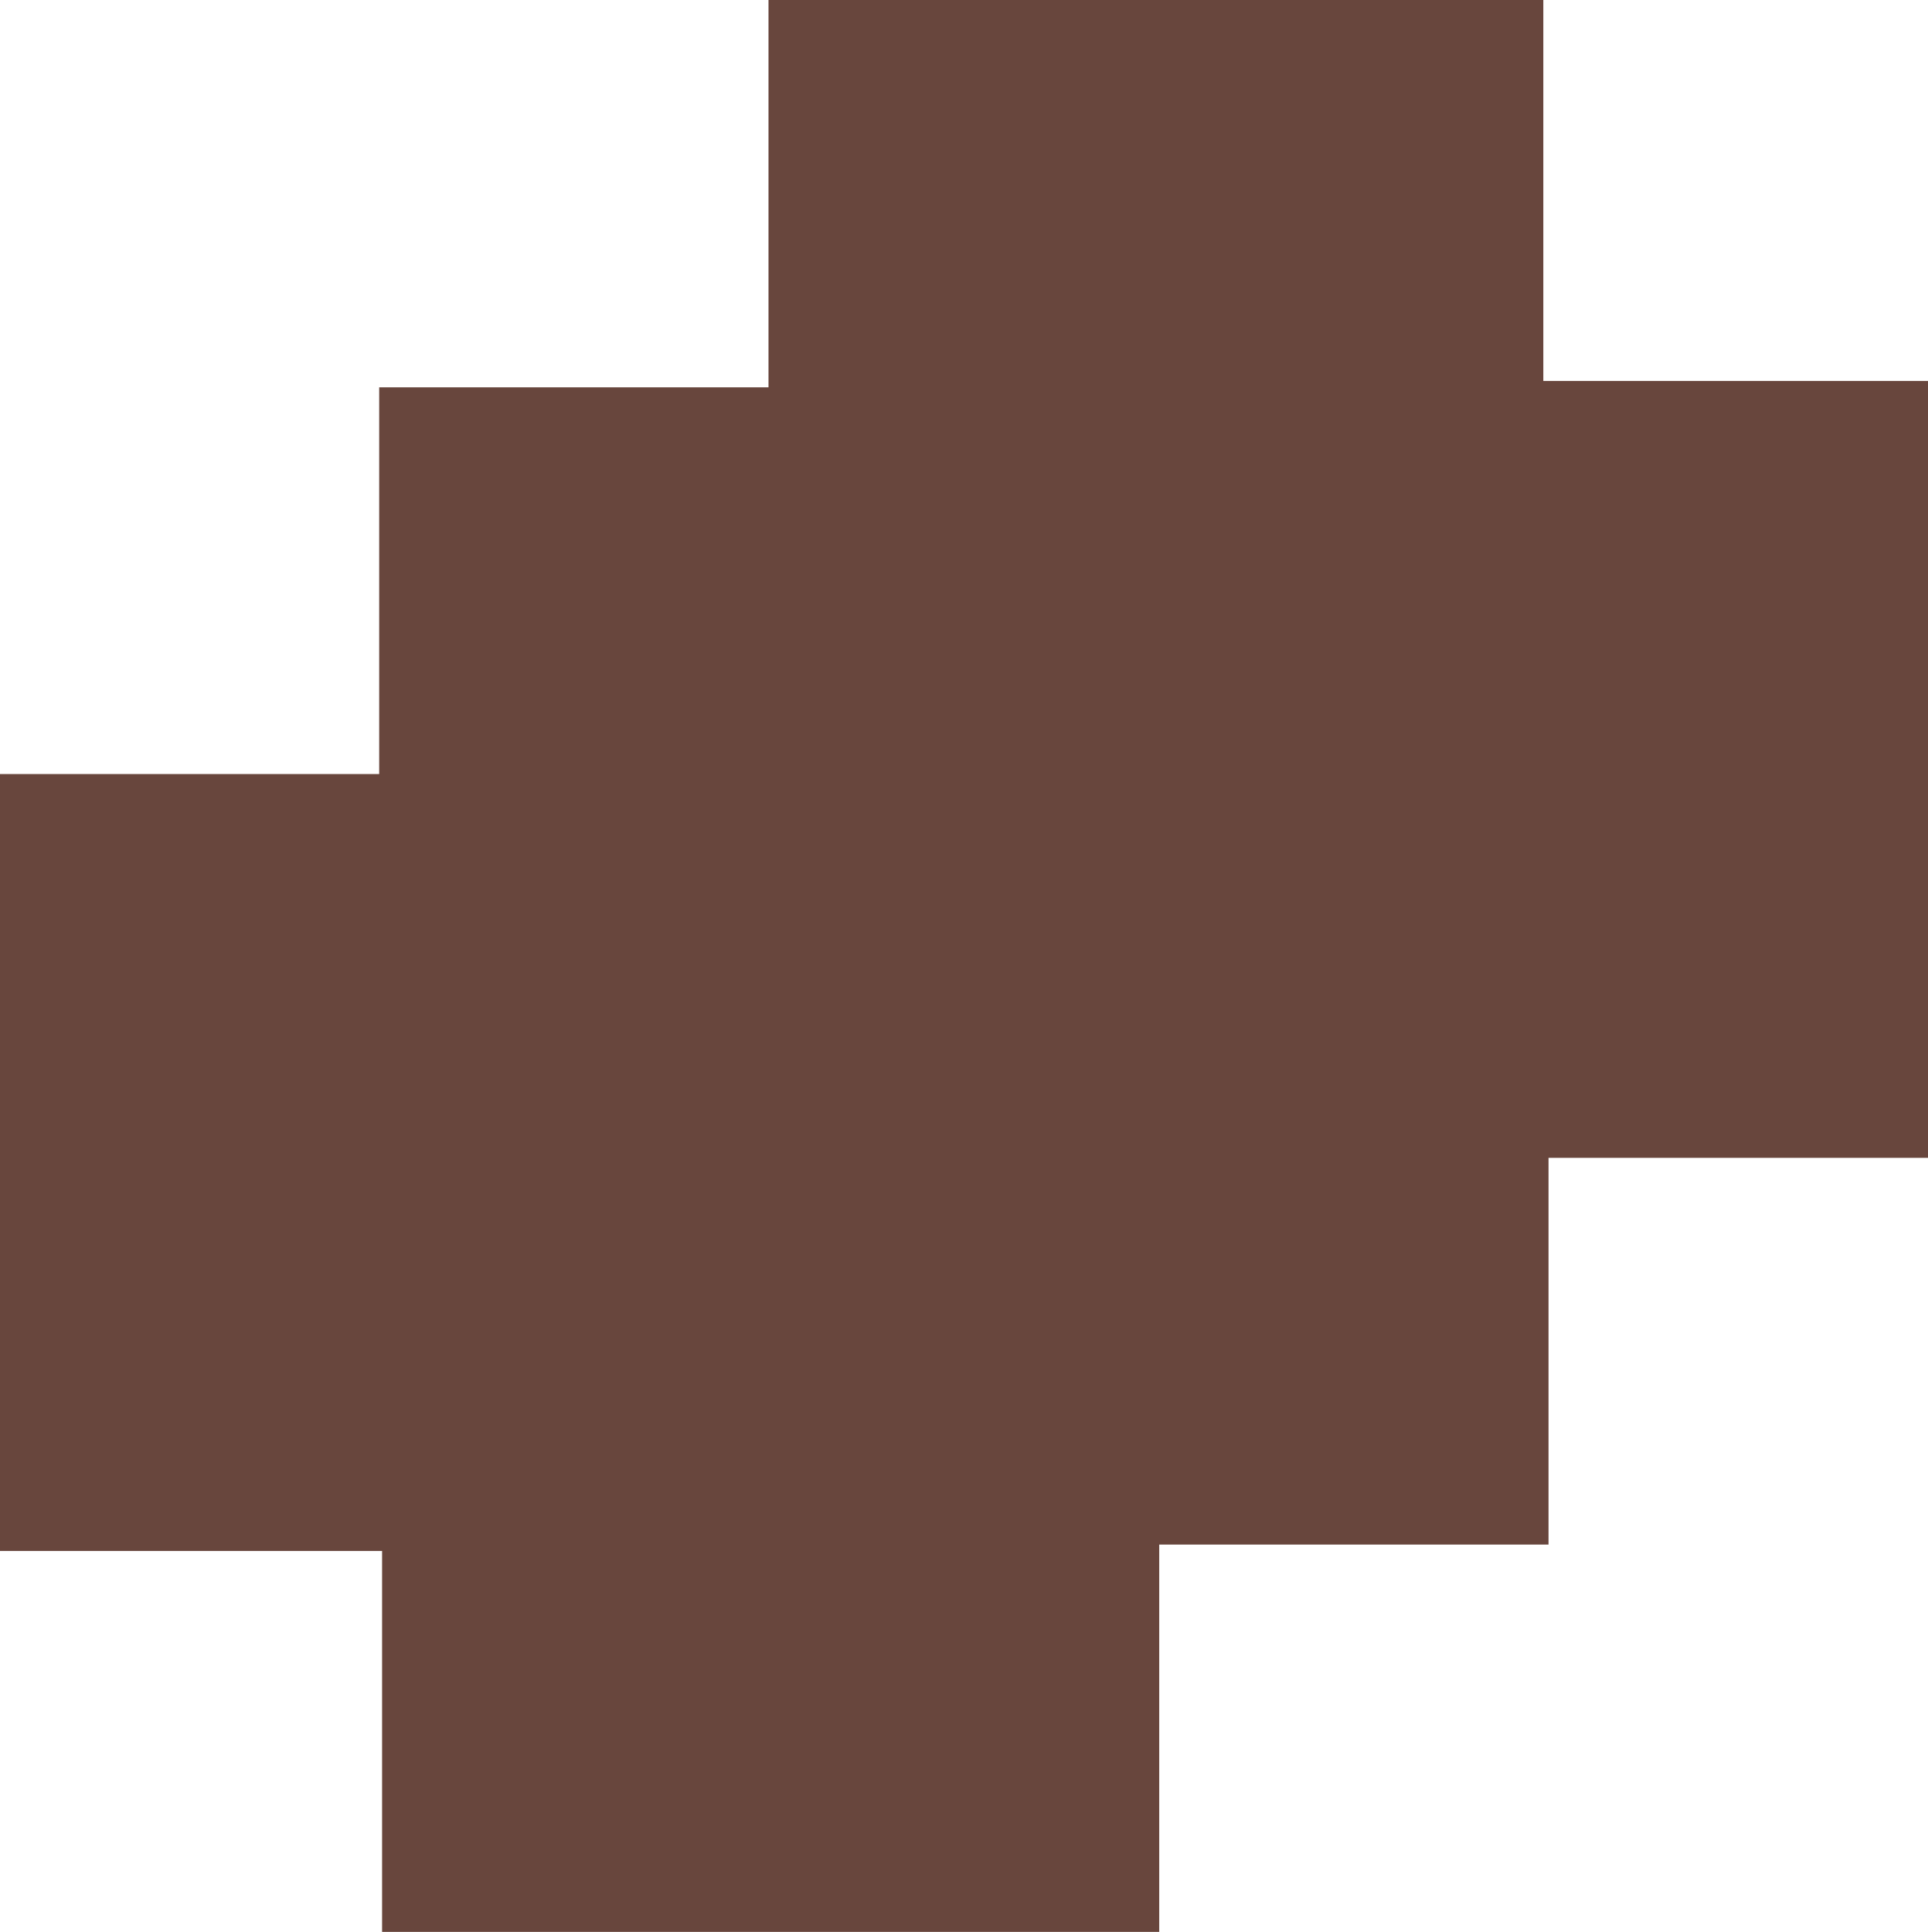 <svg id="Layer_1" data-name="Layer 1" xmlns="http://www.w3.org/2000/svg" viewBox="0 0 66.81 66.94"><path d="M60.86,78.52V65.32H47.62V38.4H60.76V25H74.25V11.58H101.1v13.2h13.33V51.7H101.28V65.1H87.79V78.52Z" transform="translate(-47.62 -11.58)" fill="#68463d"/></svg>